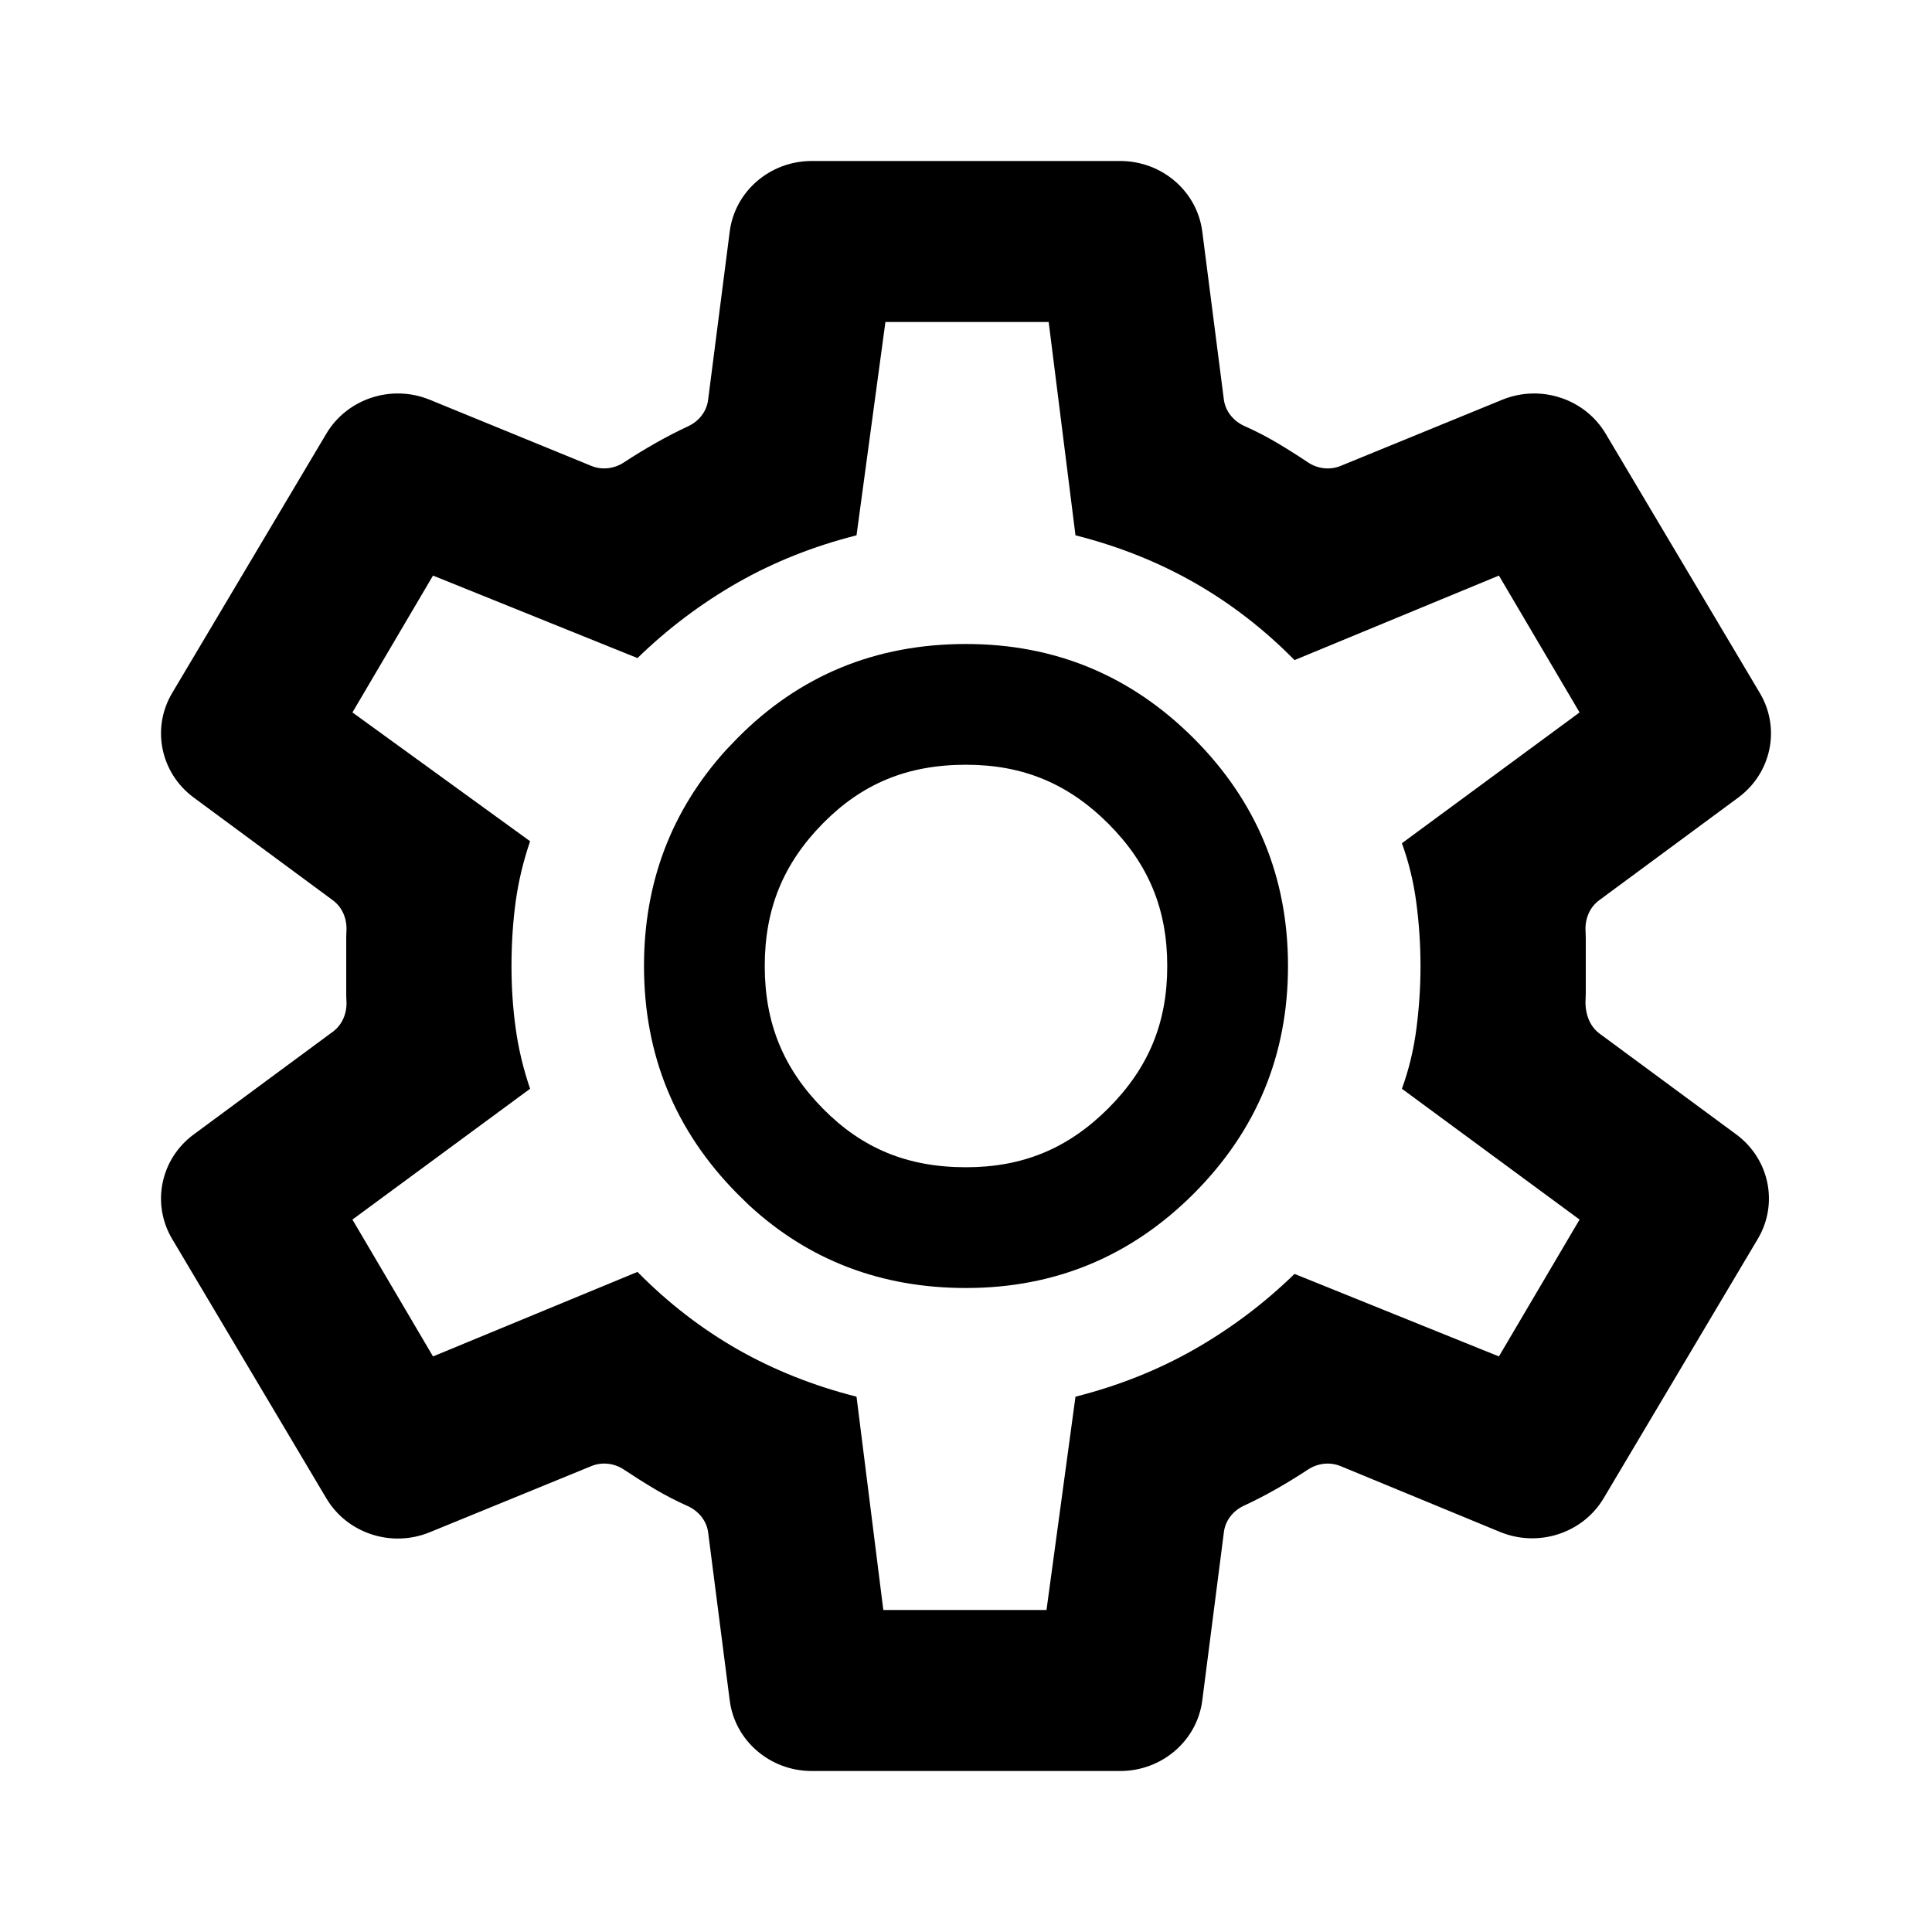 <?xml version="1.0" encoding="utf-8"?>
<!--
  Copyright 2023-2025 Solace Systems. All rights reserved.

  Licensed under the Apache License, Version 2.0 (the "License");
  you may not use this file except in compliance with the License.
  You may obtain a copy of the License at

      http://www.apache.org/licenses/LICENSE-2.0

  Unless required by applicable law or agreed to in writing, software
  distributed under the License is distributed on an "AS IS" BASIS,
  WITHOUT WARRANTIES OR CONDITIONS OF ANY KIND, either express or implied.
  See the License for the specific language governing permissions and
  limitations under the License.
-->
<svg width="24" height="24" viewBox="0 0 24 24" fill="none" xmlns="http://www.w3.org/2000/svg">
  <g clip-path="url(#clip0_12519_367590)">
    <path fill-rule="evenodd" clip-rule="evenodd" d="M12 8C13.105 8 14.048 8.391 14.829 9.172C15.609 9.953 16 10.895 16 12C16 13.105 15.609 14.047 14.829 14.828C14.048 15.609 13.105 16 12 16C10.947 16 10.048 15.657 9.304 14.971L9.158 14.828C8.386 14.047 8 13.105 8 12C8 10.964 8.339 10.07 9.017 9.319L9.158 9.172C9.929 8.391 10.877 8 12 8ZM12 9.5C11.267 9.5 10.707 9.738 10.225 10.226C9.733 10.724 9.5 11.287 9.5 12C9.5 12.713 9.733 13.276 10.225 13.774C10.707 14.262 11.267 14.5 12 14.5C12.707 14.5 13.268 14.267 13.768 13.768C14.267 13.268 14.5 12.707 14.5 12C14.5 11.293 14.267 10.732 13.768 10.232C13.268 9.733 12.707 9.5 12 9.5Z" fill="black"/>
    <path fill-rule="evenodd" clip-rule="evenodd" d="M13.916 2C14.434 2 14.871 2.376 14.935 2.876L15.203 4.962C15.221 5.108 15.323 5.232 15.46 5.293C15.6 5.355 15.733 5.424 15.862 5.5C15.993 5.578 16.123 5.66 16.25 5.745C16.369 5.824 16.52 5.842 16.653 5.788L18.661 4.966C19.137 4.771 19.687 4.952 19.946 5.387L21.862 8.61C22.121 9.047 22.006 9.603 21.593 9.908L19.866 11.183C19.747 11.27 19.689 11.414 19.696 11.56C19.697 11.594 19.699 11.628 19.699 11.662V12.338C19.699 12.36 19.698 12.383 19.697 12.406C19.686 12.571 19.736 12.741 19.872 12.841L21.568 14.092C21.98 14.396 22.096 14.953 21.836 15.39L19.922 18.61C19.663 19.047 19.11 19.227 18.633 19.03L16.654 18.213C16.521 18.158 16.369 18.176 16.249 18.255C16.12 18.34 15.986 18.422 15.849 18.5C15.716 18.575 15.583 18.644 15.451 18.705C15.318 18.767 15.222 18.888 15.204 19.03L14.935 21.124C14.871 21.624 14.434 22 13.916 22H10.083C9.566 22 9.129 21.624 9.065 21.124L8.797 19.038C8.779 18.892 8.677 18.768 8.539 18.707C8.4 18.645 8.266 18.576 8.138 18.5C8.007 18.422 7.877 18.34 7.749 18.255C7.631 18.176 7.479 18.158 7.347 18.212L5.339 19.034C4.863 19.229 4.313 19.049 4.054 18.613L2.138 15.39C1.879 14.953 1.994 14.396 2.407 14.092L4.134 12.817C4.253 12.73 4.311 12.586 4.304 12.44C4.302 12.406 4.301 12.372 4.301 12.338V11.662C4.301 11.628 4.302 11.594 4.304 11.56C4.311 11.414 4.253 11.27 4.134 11.183L2.407 9.908C1.994 9.603 1.879 9.047 2.138 8.61L4.054 5.387C4.313 4.952 4.863 4.771 5.339 4.966L7.347 5.788C7.479 5.842 7.631 5.823 7.749 5.745C7.879 5.66 8.013 5.578 8.151 5.5C8.284 5.425 8.417 5.356 8.549 5.295C8.682 5.233 8.778 5.112 8.796 4.97L9.065 2.876C9.129 2.376 9.566 2 10.083 2H13.916ZM10.64 6.65C10.11 6.784 9.618 6.979 9.164 7.237C8.711 7.496 8.296 7.808 7.919 8.175L5.379 7.15L4.378 8.85L6.585 10.45C6.5 10.7 6.44 10.95 6.406 11.2C6.372 11.45 6.354 11.717 6.354 12C6.354 12.267 6.371 12.525 6.406 12.775C6.44 13.025 6.5 13.275 6.585 13.525L4.378 15.15L5.379 16.85L7.919 15.8C8.296 16.183 8.711 16.504 9.164 16.763C9.618 17.021 10.11 17.216 10.64 17.35L10.973 20H13L13.36 17.35C13.89 17.216 14.382 17.021 14.835 16.763C15.289 16.504 15.704 16.192 16.081 15.825L18.62 16.85L19.622 15.15L17.415 13.525C17.5 13.292 17.56 13.045 17.594 12.787C17.628 12.529 17.646 12.267 17.646 12C17.646 11.733 17.628 11.471 17.594 11.213C17.56 10.955 17.5 10.708 17.415 10.475L19.622 8.85L18.62 7.15L16.081 8.2C15.704 7.817 15.289 7.496 14.835 7.237C14.382 6.979 13.89 6.784 13.36 6.65L13.027 4H10.999L10.64 6.65Z" fill="black"/>
  </g>
  <defs>
    <clipPath id="clip0_12519_367590">
      <rect width="24" height="24" fill="white"/>
    </clipPath>
  </defs>
</svg>